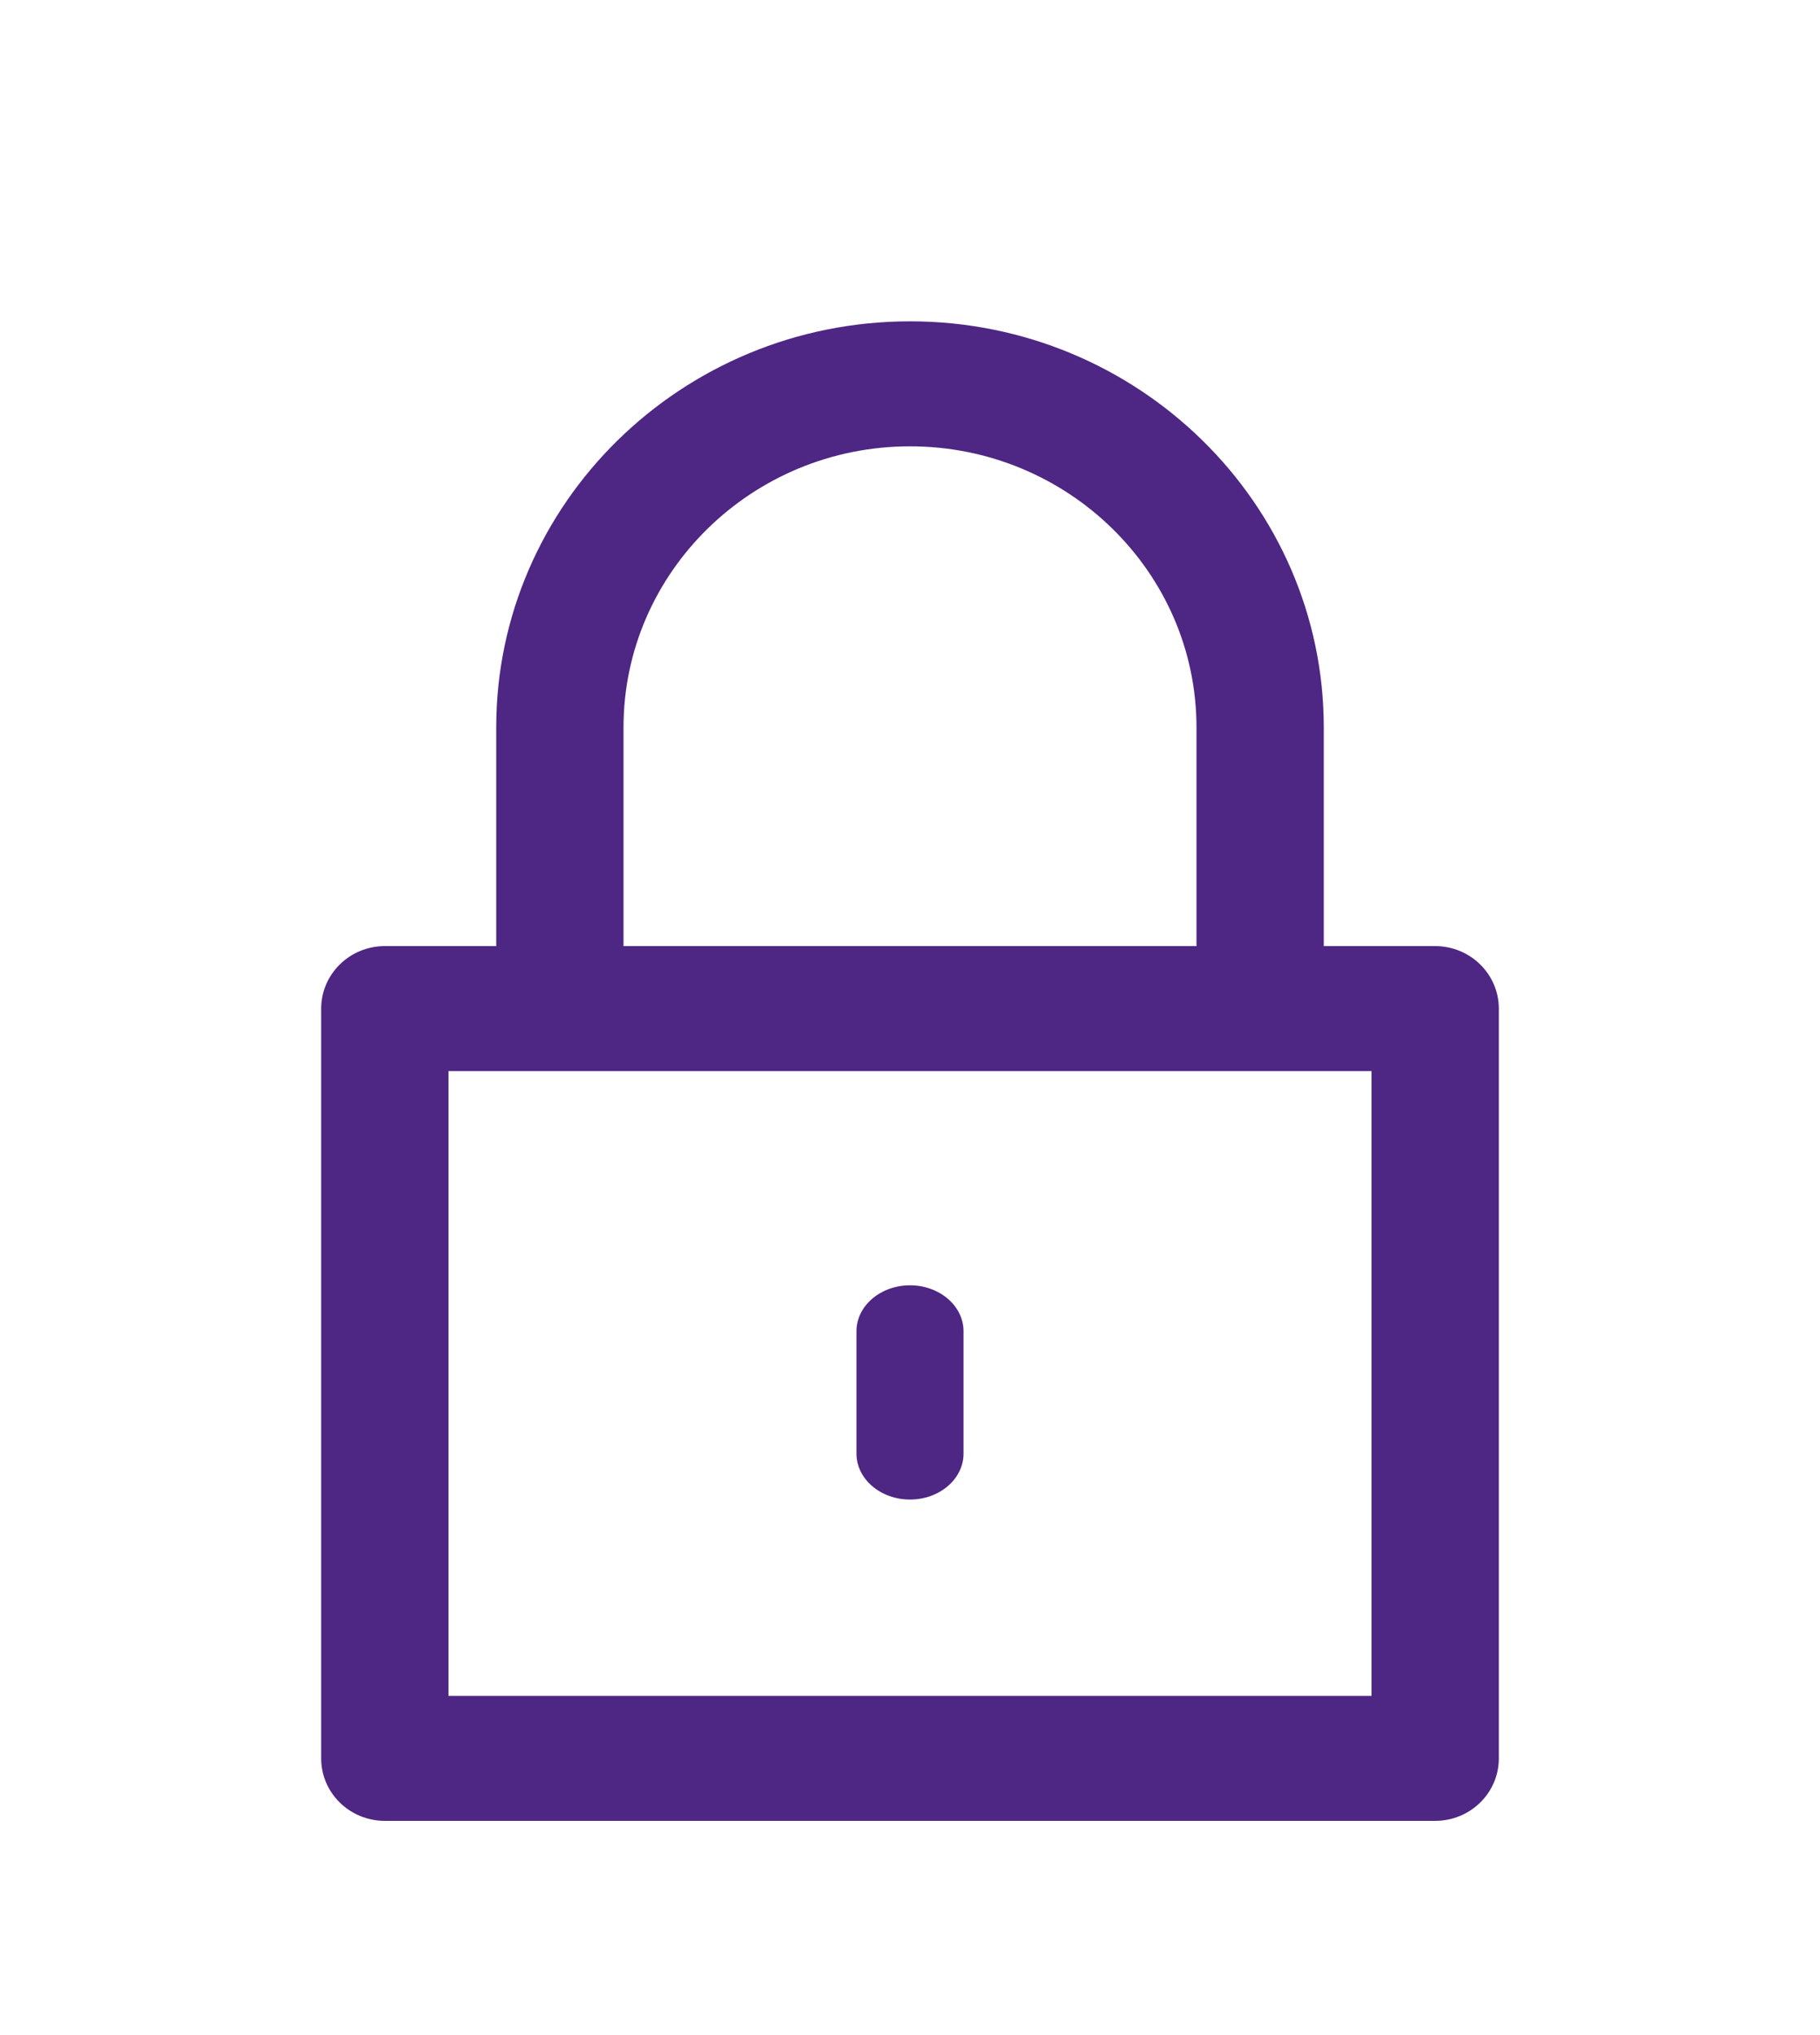 <?xml version="1.0" encoding="UTF-8"?>
<svg width="17px" height="19px" viewBox="0 0 17 19" version="1.1" xmlns="http://www.w3.org/2000/svg" xmlns:xlink="http://www.w3.org/1999/xlink">
    <!-- Generator: Sketch 50.2 (55047) - http://www.bohemiancoding.com/sketch -->
    <title>LM1.2.Menu-Registered-NotSCBCustomer Copy</title>
    <desc>Created with Sketch.</desc>
    <defs></defs>
    <g id="LM1.2.Menu-Registered-NotSCBCustomer-Copy" stroke="none" stroke-width="1" fill="none" fill-rule="evenodd">
        <g id="icon_privacy" transform="translate(3, 3)" fill="#4E2683">
            <path d="M1.189,12.833 L9.811,12.833 L9.811,7 L1.189,7 L1.189,12.833 Z M2.824,3.792 C2.824,2.344 4.025,1.167 5.5,1.167 C6.975,1.167 8.176,2.344 8.176,3.792 L8.176,5.833 L2.824,5.833 L2.824,3.792 Z M10.405,5.833 L9.365,5.833 L9.365,3.792 C9.365,1.701 7.631,0 5.5,0 C3.369,0 1.635,1.701 1.635,3.792 L1.635,5.833 L0.595,5.833 C0.266,5.833 0,6.095 0,6.417 L0,13.417 C0,13.739 0.266,14 0.595,14 L10.405,14 C10.734,14 11,13.739 11,13.417 L11,6.417 C11,6.095 10.734,5.833 10.405,5.833 Z" id="Fill-1"></path>
            <path d="M5,10.571 L5,9.429 C5,9.192 5.224,9 5.5,9 C5.776,9 6,9.192 6,9.429 L6,10.571 C6,10.808 5.776,11 5.5,11 C5.224,11 5,10.808 5,10.571 Z" id="Fill-3"></path>
        </g>
    </g>
</svg>